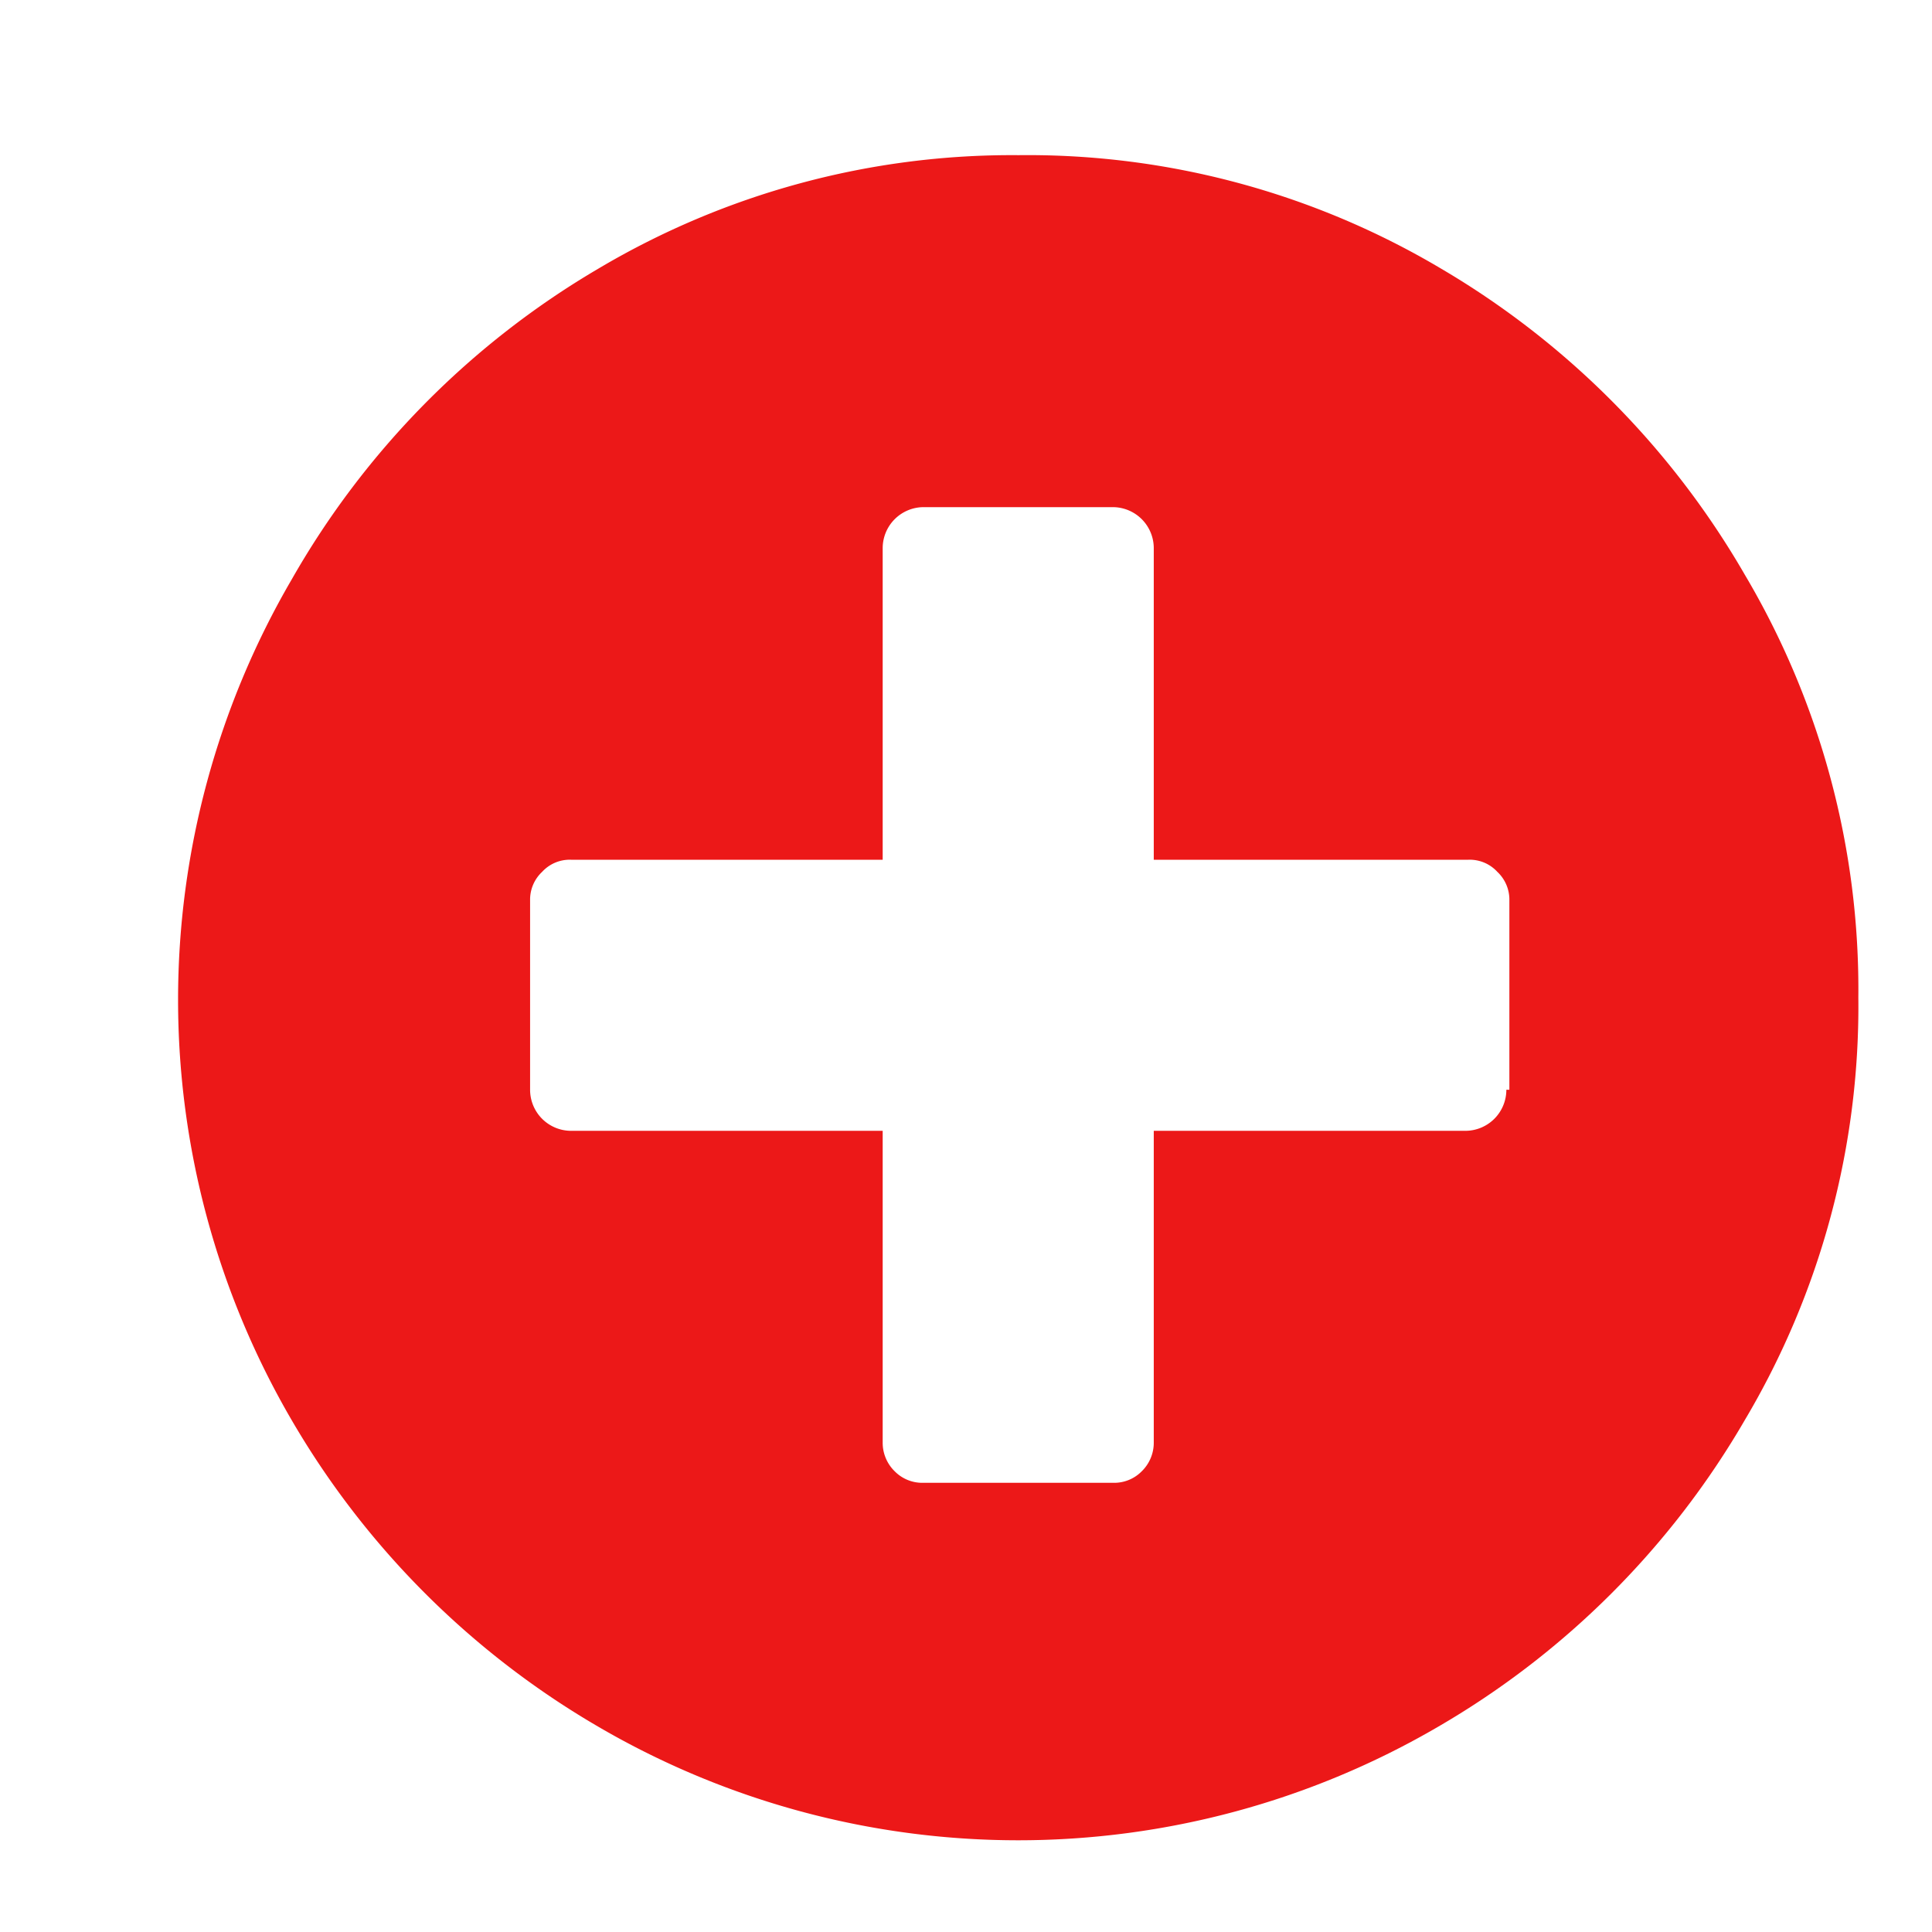 <svg id="Calque_1" data-name="Calque 1" xmlns="http://www.w3.org/2000/svg" viewBox="0 0 32 32"><defs><style>.cls-1{fill:#ec1818;}</style></defs><title>plus_r</title><path class="cls-1" d="M16.87,2.57a13.41,13.41,0,0,1,7,1.88A14,14,0,0,1,28.9,9.52a13.47,13.47,0,0,1,1.88,7,13.42,13.42,0,0,1-1.88,7,14,14,0,0,1-5.08,5.08,13.8,13.8,0,0,1-13.91,0,14.06,14.06,0,0,1-5.08-5.08,13.82,13.82,0,0,1,0-13.92A14,14,0,0,1,9.91,4.45,13.42,13.42,0,0,1,16.87,2.57ZM25,18.05V14.91a.63.63,0,0,0-.2-.47.62.62,0,0,0-.48-.2H19.11V9.08a.68.68,0,0,0-.67-.68H15.29a.68.68,0,0,0-.67.68v5.16H9.46a.62.62,0,0,0-.48.2.63.63,0,0,0-.2.47v3.14a.68.68,0,0,0,.68.68h5.16v5.16a.66.66,0,0,0,.2.48.64.64,0,0,0,.47.19h3.15a.64.64,0,0,0,.47-.19.66.66,0,0,0,.2-.48V18.73h5.16a.68.68,0,0,0,.68-.68Z"/></svg>